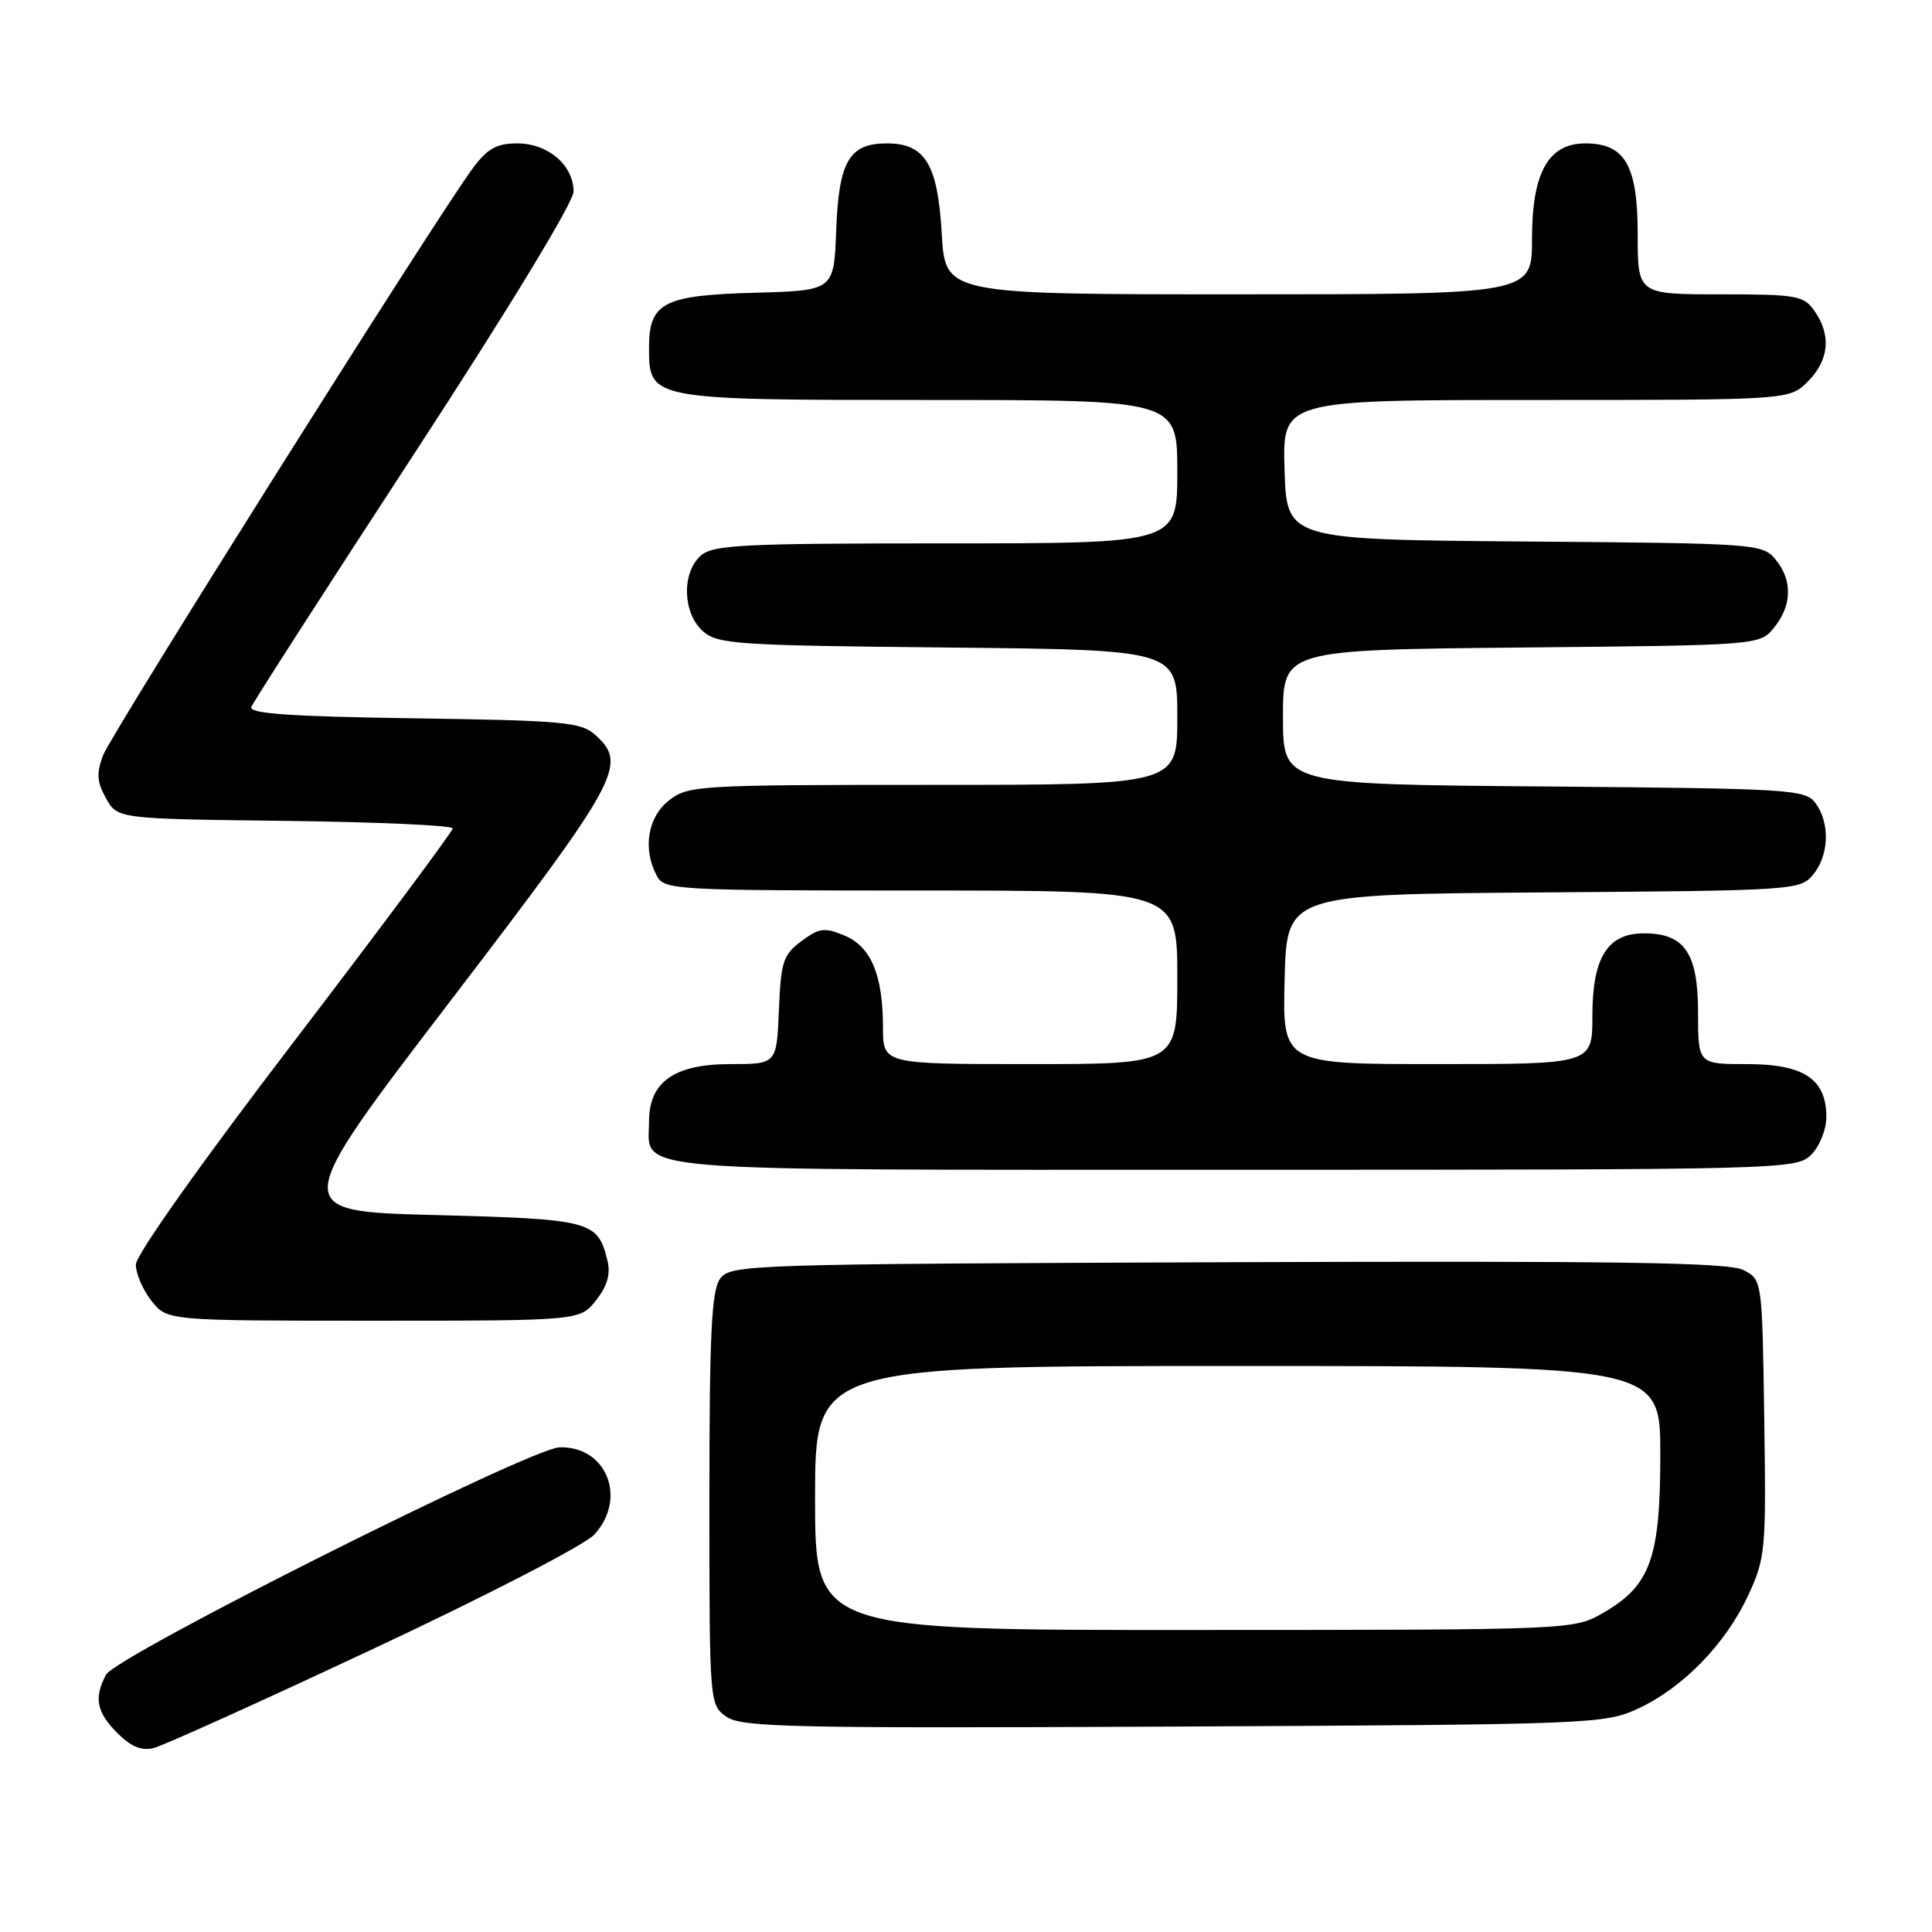 <?xml version="1.0" encoding="UTF-8" standalone="no"?>
<!DOCTYPE svg PUBLIC "-//W3C//DTD SVG 1.1//EN" "http://www.w3.org/Graphics/SVG/1.1/DTD/svg11.dtd" >
<svg xmlns="http://www.w3.org/2000/svg" xmlns:xlink="http://www.w3.org/1999/xlink" version="1.1" viewBox="0 0 256 256">
 <g >
 <path fill="currentColor"
d=" M 49.58 218.42 C 64.42 211.47 77.51 204.70 78.75 203.34 C 83.15 198.54 80.38 191.60 74.14 191.78 C 70.26 191.89 15.39 219.41 14.05 221.91 C 12.42 224.96 12.79 226.88 15.55 229.64 C 17.36 231.45 18.76 232.03 20.38 231.62 C 21.64 231.30 34.78 225.37 49.58 218.42 Z  M 217.07 226.39 C 223.01 223.64 228.68 217.80 231.66 211.36 C 233.94 206.45 234.03 205.39 233.77 187.89 C 233.50 169.56 233.50 169.56 231.00 168.28 C 229.03 167.28 214.45 167.06 162.67 167.25 C 98.81 167.49 96.80 167.56 95.42 169.44 C 94.28 171.00 94.00 176.68 94.00 198.63 C 94.00 225.76 94.01 225.89 96.25 227.47 C 98.25 228.88 104.83 229.02 155.50 228.78 C 211.12 228.51 212.61 228.45 217.07 226.39 Z  M 78.98 172.29 C 80.47 170.40 80.93 168.82 80.49 167.04 C 79.20 161.76 78.37 161.54 57.65 161.00 C 38.37 160.50 38.37 160.50 59.69 132.62 C 82.16 103.21 83.20 101.30 78.90 97.40 C 76.99 95.68 74.76 95.47 54.82 95.18 C 38.45 94.94 32.96 94.56 33.30 93.68 C 33.55 93.03 43.26 77.93 54.88 60.13 C 67.38 40.97 76.00 26.79 76.00 25.38 C 76.00 21.90 72.62 19.00 68.55 19.00 C 65.82 19.00 64.60 19.68 62.68 22.25 C 57.88 28.70 14.77 97.16 13.66 100.08 C 12.76 102.48 12.84 103.62 14.05 105.79 C 15.58 108.50 15.58 108.50 37.79 108.77 C 50.00 108.92 59.99 109.37 59.99 109.77 C 59.98 110.17 50.53 122.85 38.99 137.96 C 26.62 154.13 18.00 166.30 18.00 167.57 C 18.00 168.76 18.93 170.92 20.07 172.37 C 22.15 175.00 22.15 175.00 49.50 175.00 C 76.85 175.00 76.85 175.00 78.98 172.29 Z  M 240.00 153.00 C 241.11 151.89 242.00 149.67 242.00 148.00 C 242.00 142.98 239.02 141.00 231.50 141.00 C 225.00 141.00 225.00 141.00 225.00 134.15 C 225.00 126.28 223.21 123.67 217.83 123.67 C 213.00 123.67 211.00 126.87 211.00 134.61 C 211.00 141.00 211.00 141.00 190.47 141.00 C 169.93 141.00 169.93 141.00 170.22 129.75 C 170.50 118.50 170.50 118.50 204.50 118.25 C 237.75 118.01 238.54 117.96 240.25 115.89 C 242.36 113.34 242.51 109.09 240.58 106.44 C 239.23 104.59 237.48 104.49 204.58 104.21 C 170.00 103.93 170.00 103.93 170.00 95.02 C 170.00 86.11 170.00 86.11 201.59 85.80 C 233.18 85.50 233.18 85.50 235.09 83.14 C 237.47 80.20 237.53 76.86 235.25 74.11 C 233.54 72.05 232.70 71.99 202.00 71.75 C 170.50 71.50 170.50 71.50 170.21 62.25 C 169.92 53.00 169.92 53.00 203.51 53.00 C 237.09 53.00 237.09 53.00 239.55 50.55 C 242.36 47.73 242.68 44.42 240.44 41.22 C 239.00 39.16 238.12 39.00 227.94 39.00 C 217.00 39.00 217.00 39.00 217.00 31.00 C 217.00 21.91 215.32 19.00 210.07 19.00 C 205.16 19.00 203.00 22.87 203.00 31.63 C 203.00 39.00 203.00 39.00 164.13 39.00 C 125.26 39.00 125.26 39.00 124.79 31.01 C 124.26 21.74 122.59 19.00 117.50 19.00 C 112.52 19.00 111.14 21.38 110.80 30.53 C 110.50 38.50 110.50 38.50 100.04 38.79 C 87.87 39.12 86.00 40.10 86.00 46.10 C 86.00 52.98 86.08 53.00 123.22 53.00 C 156.00 53.00 156.00 53.00 156.00 62.50 C 156.00 72.00 156.00 72.00 125.33 72.00 C 98.19 72.00 94.45 72.19 92.83 73.65 C 90.31 75.93 90.46 81.20 93.10 83.60 C 95.06 85.37 97.36 85.52 125.60 85.80 C 156.00 86.11 156.00 86.11 156.00 95.05 C 156.00 104.00 156.00 104.00 123.63 104.00 C 92.41 104.00 91.18 104.07 88.63 106.07 C 85.81 108.30 85.13 112.51 87.04 116.07 C 88.03 117.92 89.48 118.00 122.04 118.00 C 156.00 118.00 156.00 118.00 156.00 129.50 C 156.00 141.00 156.00 141.00 136.50 141.00 C 117.00 141.00 117.00 141.00 117.00 136.15 C 117.00 129.19 115.41 125.41 111.87 123.95 C 109.25 122.86 108.53 122.96 106.19 124.71 C 103.77 126.50 103.47 127.43 103.21 133.85 C 102.91 141.00 102.91 141.00 96.77 141.00 C 89.35 141.00 86.00 143.36 86.00 148.60 C 86.00 155.39 81.22 155.00 163.57 155.00 C 236.67 155.00 238.04 154.96 240.00 153.00 Z  M 108.00 198.50 C 108.00 181.00 108.00 181.00 164.00 181.00 C 220.00 181.00 220.00 181.00 220.00 192.77 C 220.00 206.49 218.68 210.13 212.40 213.73 C 208.51 215.96 208.41 215.97 158.25 215.98 C 108.00 216.00 108.00 216.00 108.00 198.50 Z "/>
</g>
</svg>